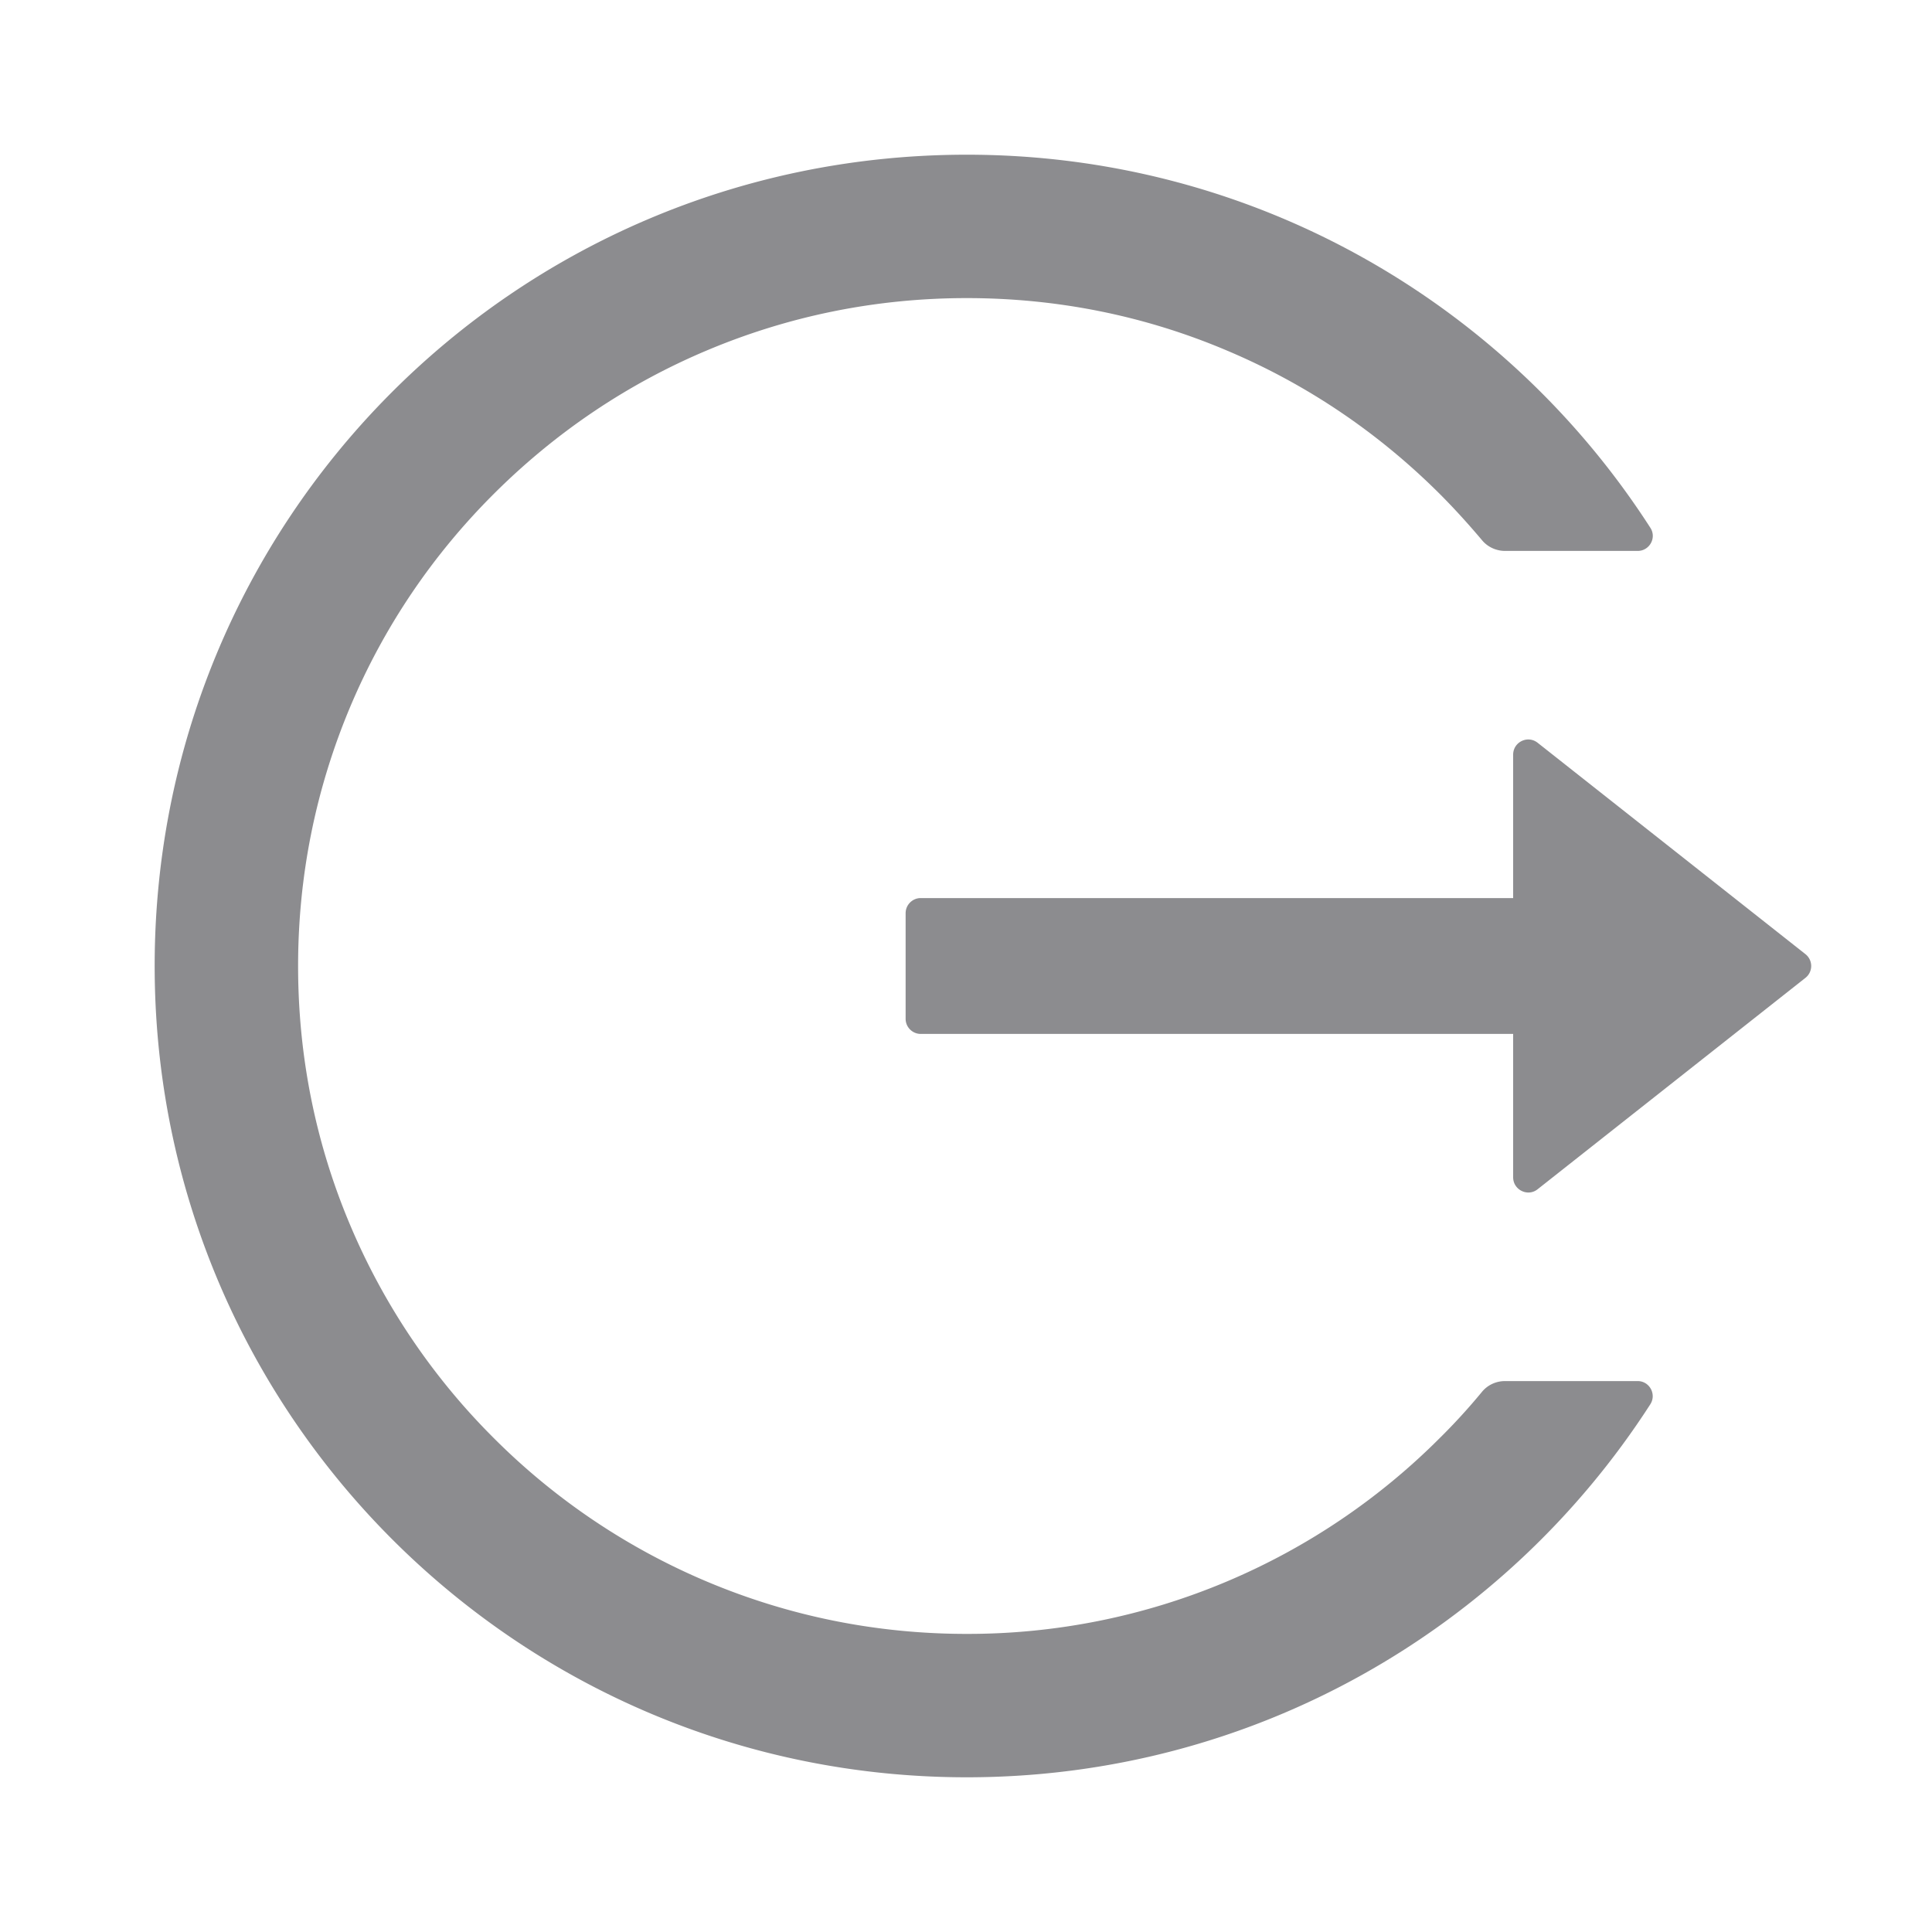 <svg fill="#000000" width="800px" height="800px" viewBox="0 0 1024 1024" xmlns="http://www.w3.org/2000/svg" class="icon">
  <path d="M868 732h-70.3c-4.8 0-9.3 2.1-12.3 5.8-7 8.5-14.5 16.7-22.4 24.5a353.84 353.84 0 0 1-112.7 75.9A352.8 352.8 0 0 1 512.4 866c-47.9 0-94.3-9.4-137.9-27.8a353.84 353.84 0 0 1-112.7-75.9 353.28 353.28 0 0 1-76-112.5C167.3 606.2 158 559.9 158 512s9.4-94.2 27.8-137.8c17.8-42.1 43.4-80 76-112.5s70.5-58.1 112.7-75.9c43.6-18.4 90-27.8 137.9-27.8 47.9 0 94.3 9.3 137.9 27.8 42.2 17.8 80.1 43.4 112.7 75.9 7.9 7.9 15.3 16.1 22.4 24.5 3 3.7 7.6 5.8 12.3 5.8H868c6.3 0 10.2-7 6.7-12.3C798 160.5 663.8 81.6 511.3 82 271.7 82.6 79.6 277.1 82 516.4 84.4 751.9 276.2 942 512.4 942c152.1 0 285.7-78.8 362.3-197.7 3.4-5.3-.4-12.3-6.7-12.3zm88.9-226.3L815 393.7c-5.3-4.2-13-.4-13 6.3v76H488c-4.4 0-8 3.6-8 8v56c0 4.4 3.6 8 8 8h314v76c0 6.7 7.8 10.5 13 6.3l141.9-112a8 8 0 0 0 0-12.6z" fill="#8c8c8f" style=""></path>
</svg>
